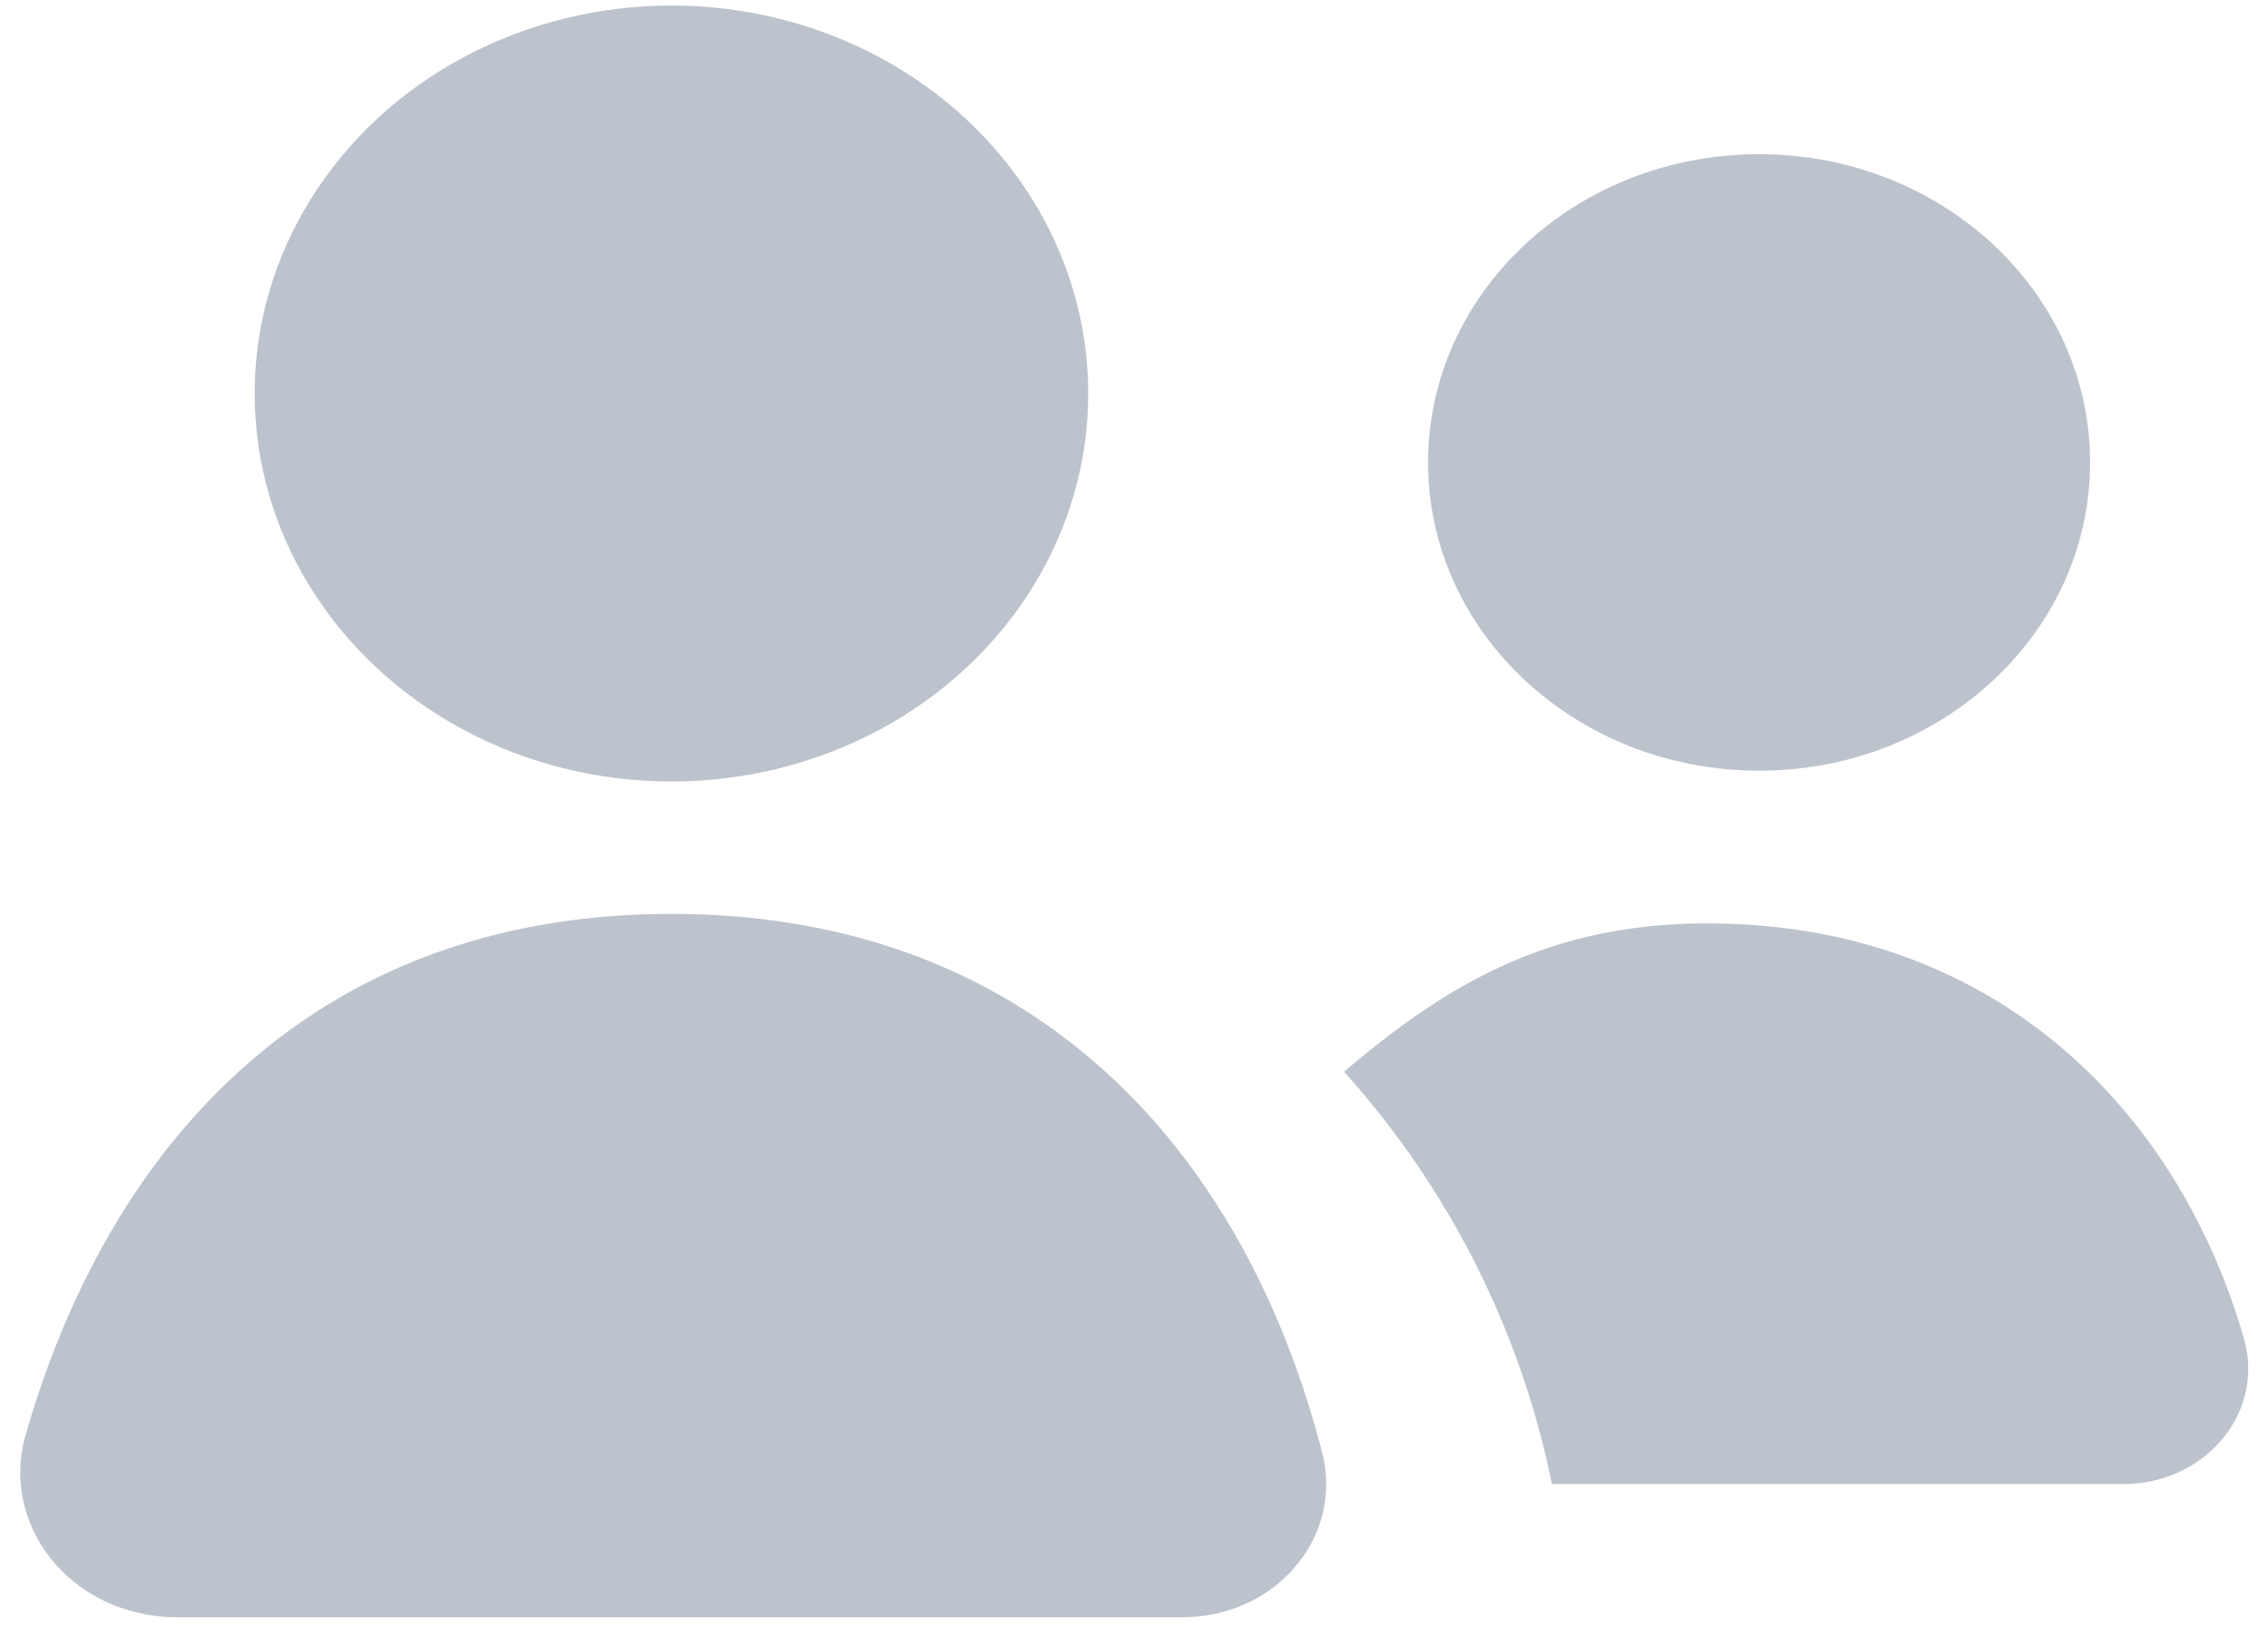 <svg xmlns="http://www.w3.org/2000/svg" width="18" height="13" viewBox="0 0 18 13">
    <g fill="#BCC3CC" fill-rule="nonzero">
        <ellipse cx="13.961" cy="3.671" rx="2.627" ry="2.447"/>
        <path d="M13.56 7.33c-1.237 0-2.047.457-2.893 1.178a6.968 6.968 0 0 1 1.65 3.273h4.537c.546 0 .989-.41.989-.917 0-.08-.012-.16-.034-.238-.546-1.889-2.048-3.295-4.248-3.295zM5.329 7.255C2.554 7.255.886 9.01.203 11.393c-.176.614.216 1.243.877 1.406.104.026.21.039.318.039h7.99c.629 0 1.137-.473 1.137-1.055a.984.984 0 0 0-.03-.244c-.63-2.457-2.335-4.284-5.166-4.284z"/>
        <ellipse cx="5.329" cy="3.124" rx="3.308" ry="3.08"/>
    </g>
</svg>
